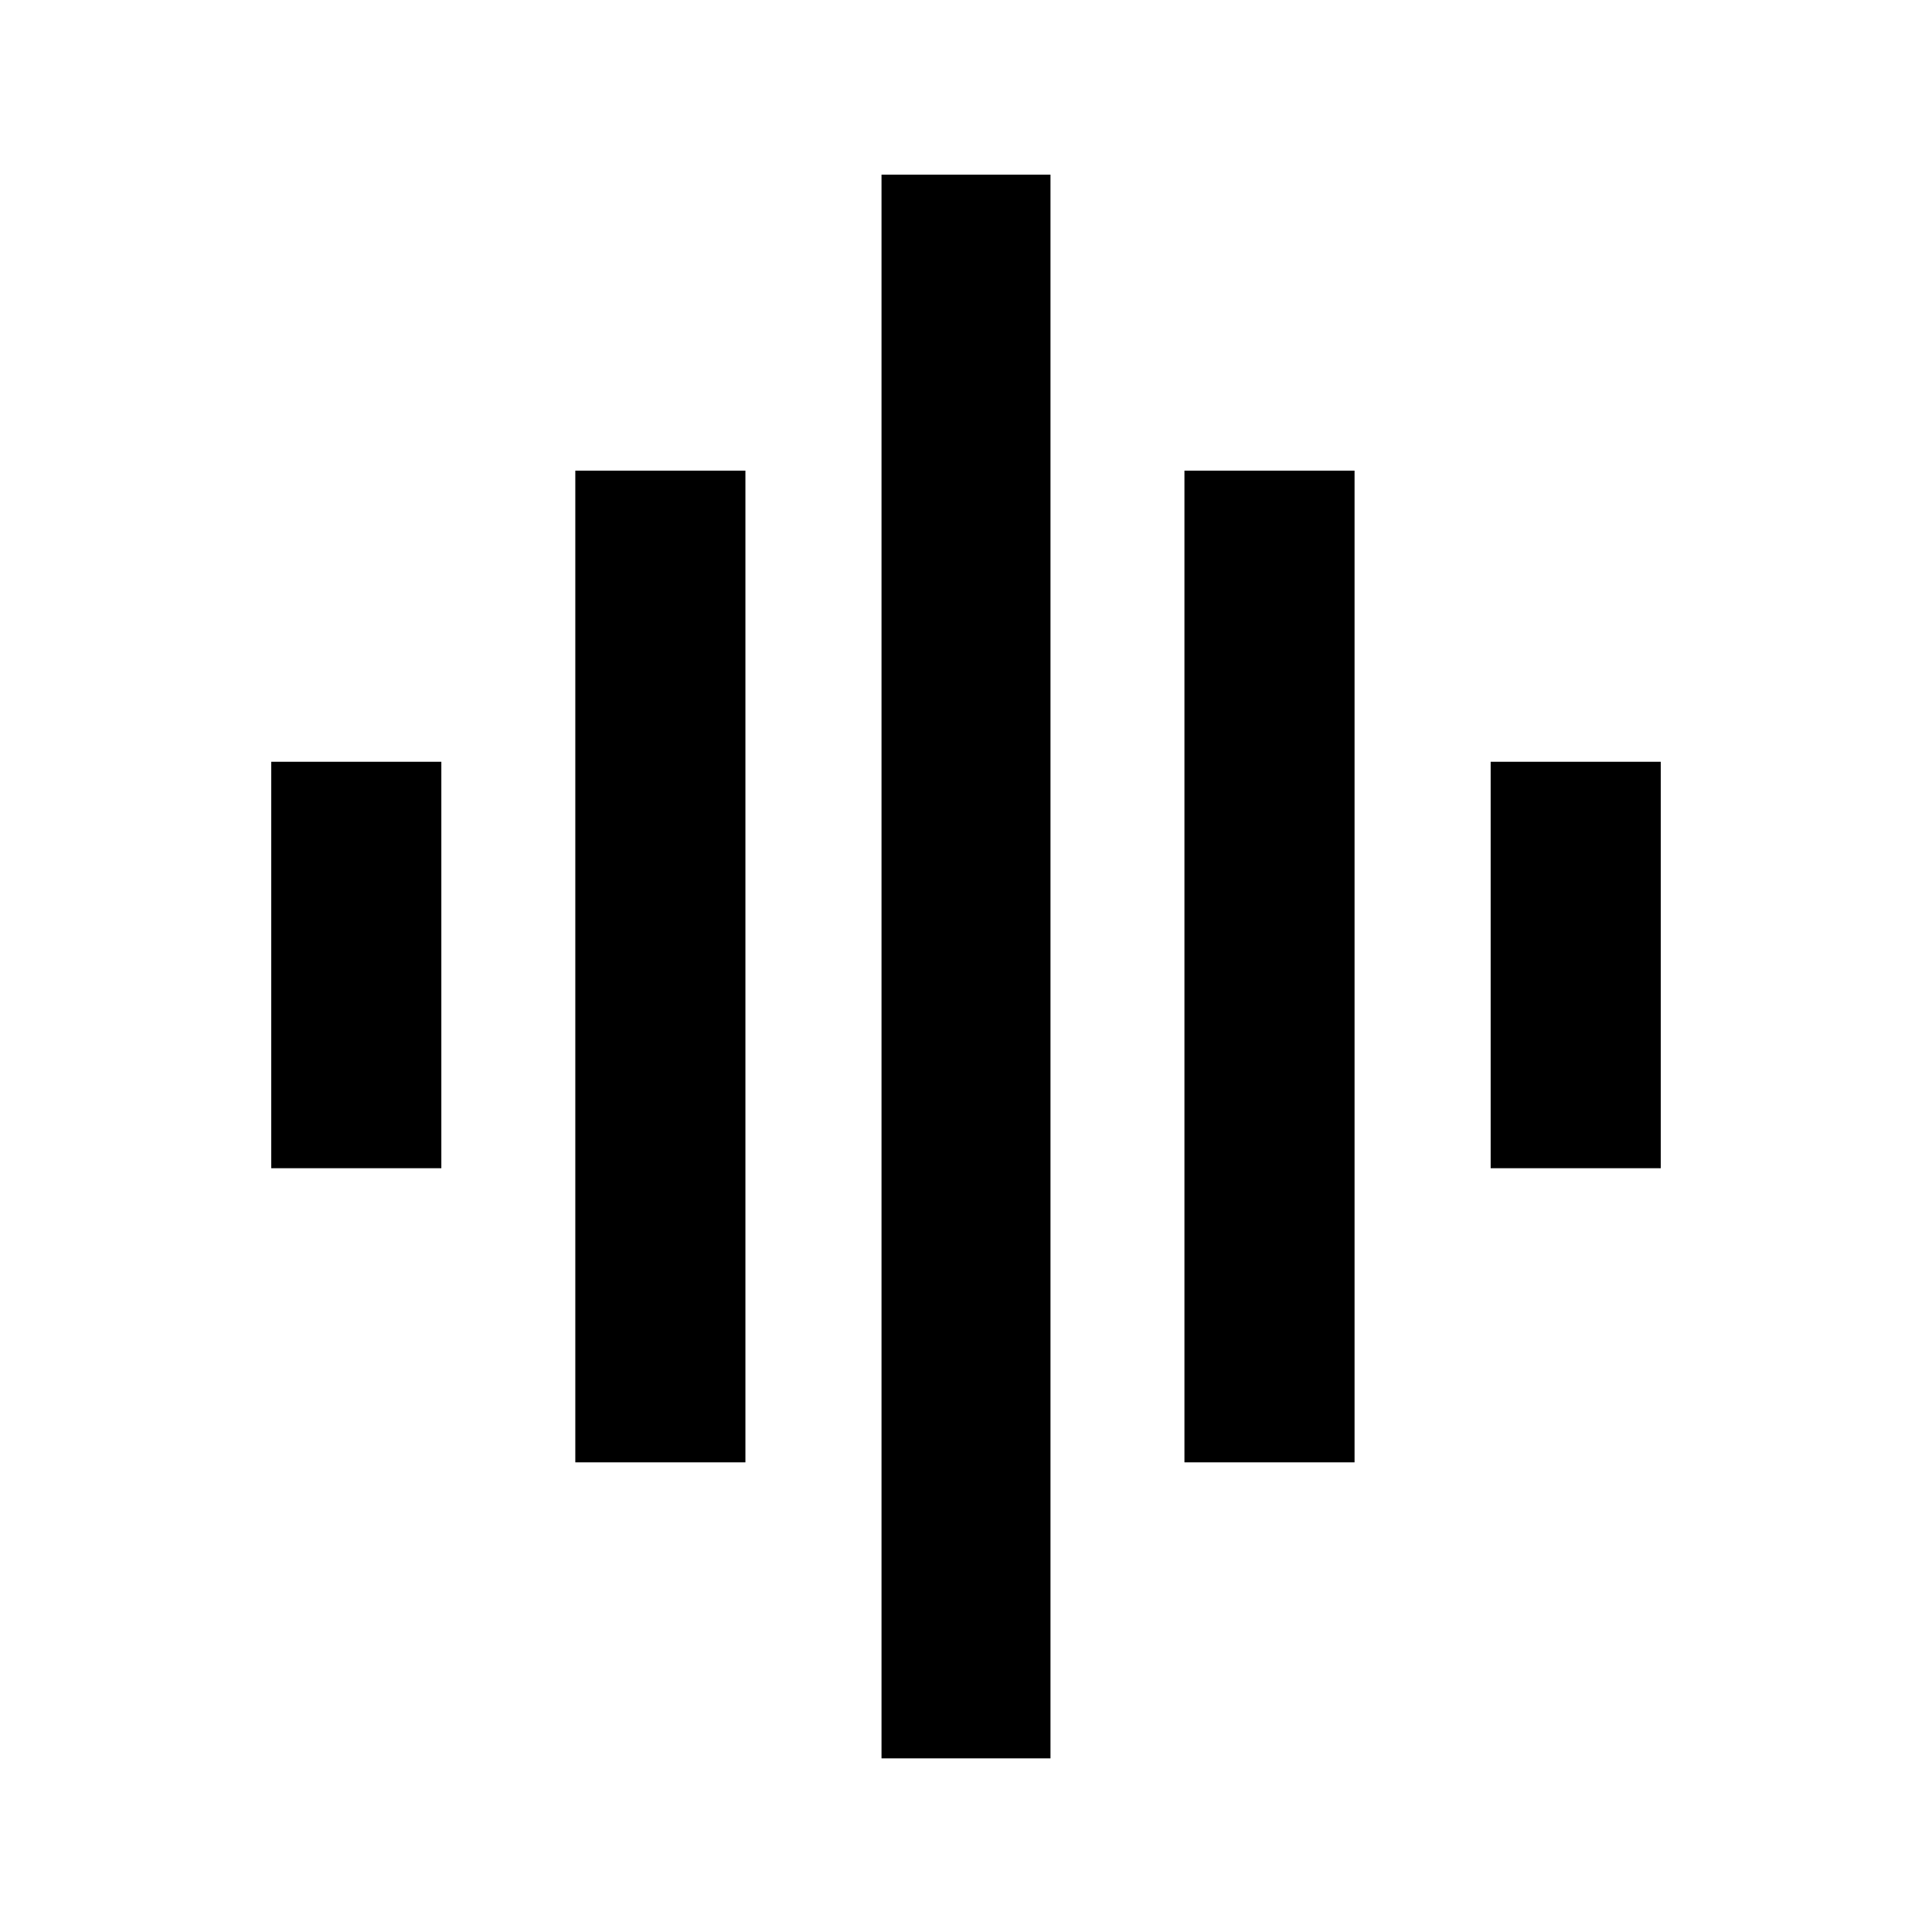 <svg xmlns="http://www.w3.org/2000/svg" height="20" viewBox="0 -960 960 960" width="20"><path d="M285.87-233.37v-492.76h84.52v492.76h-84.52ZM438.02-86.28v-786.94h83.96v786.94h-83.96ZM134.78-379.52v-201.96h84.52v201.96h-84.52Zm453.76 146.15v-492.76h84.53v492.76h-84.53ZM740.7-379.52v-201.96h84.52v201.96H740.7Z"/></svg>